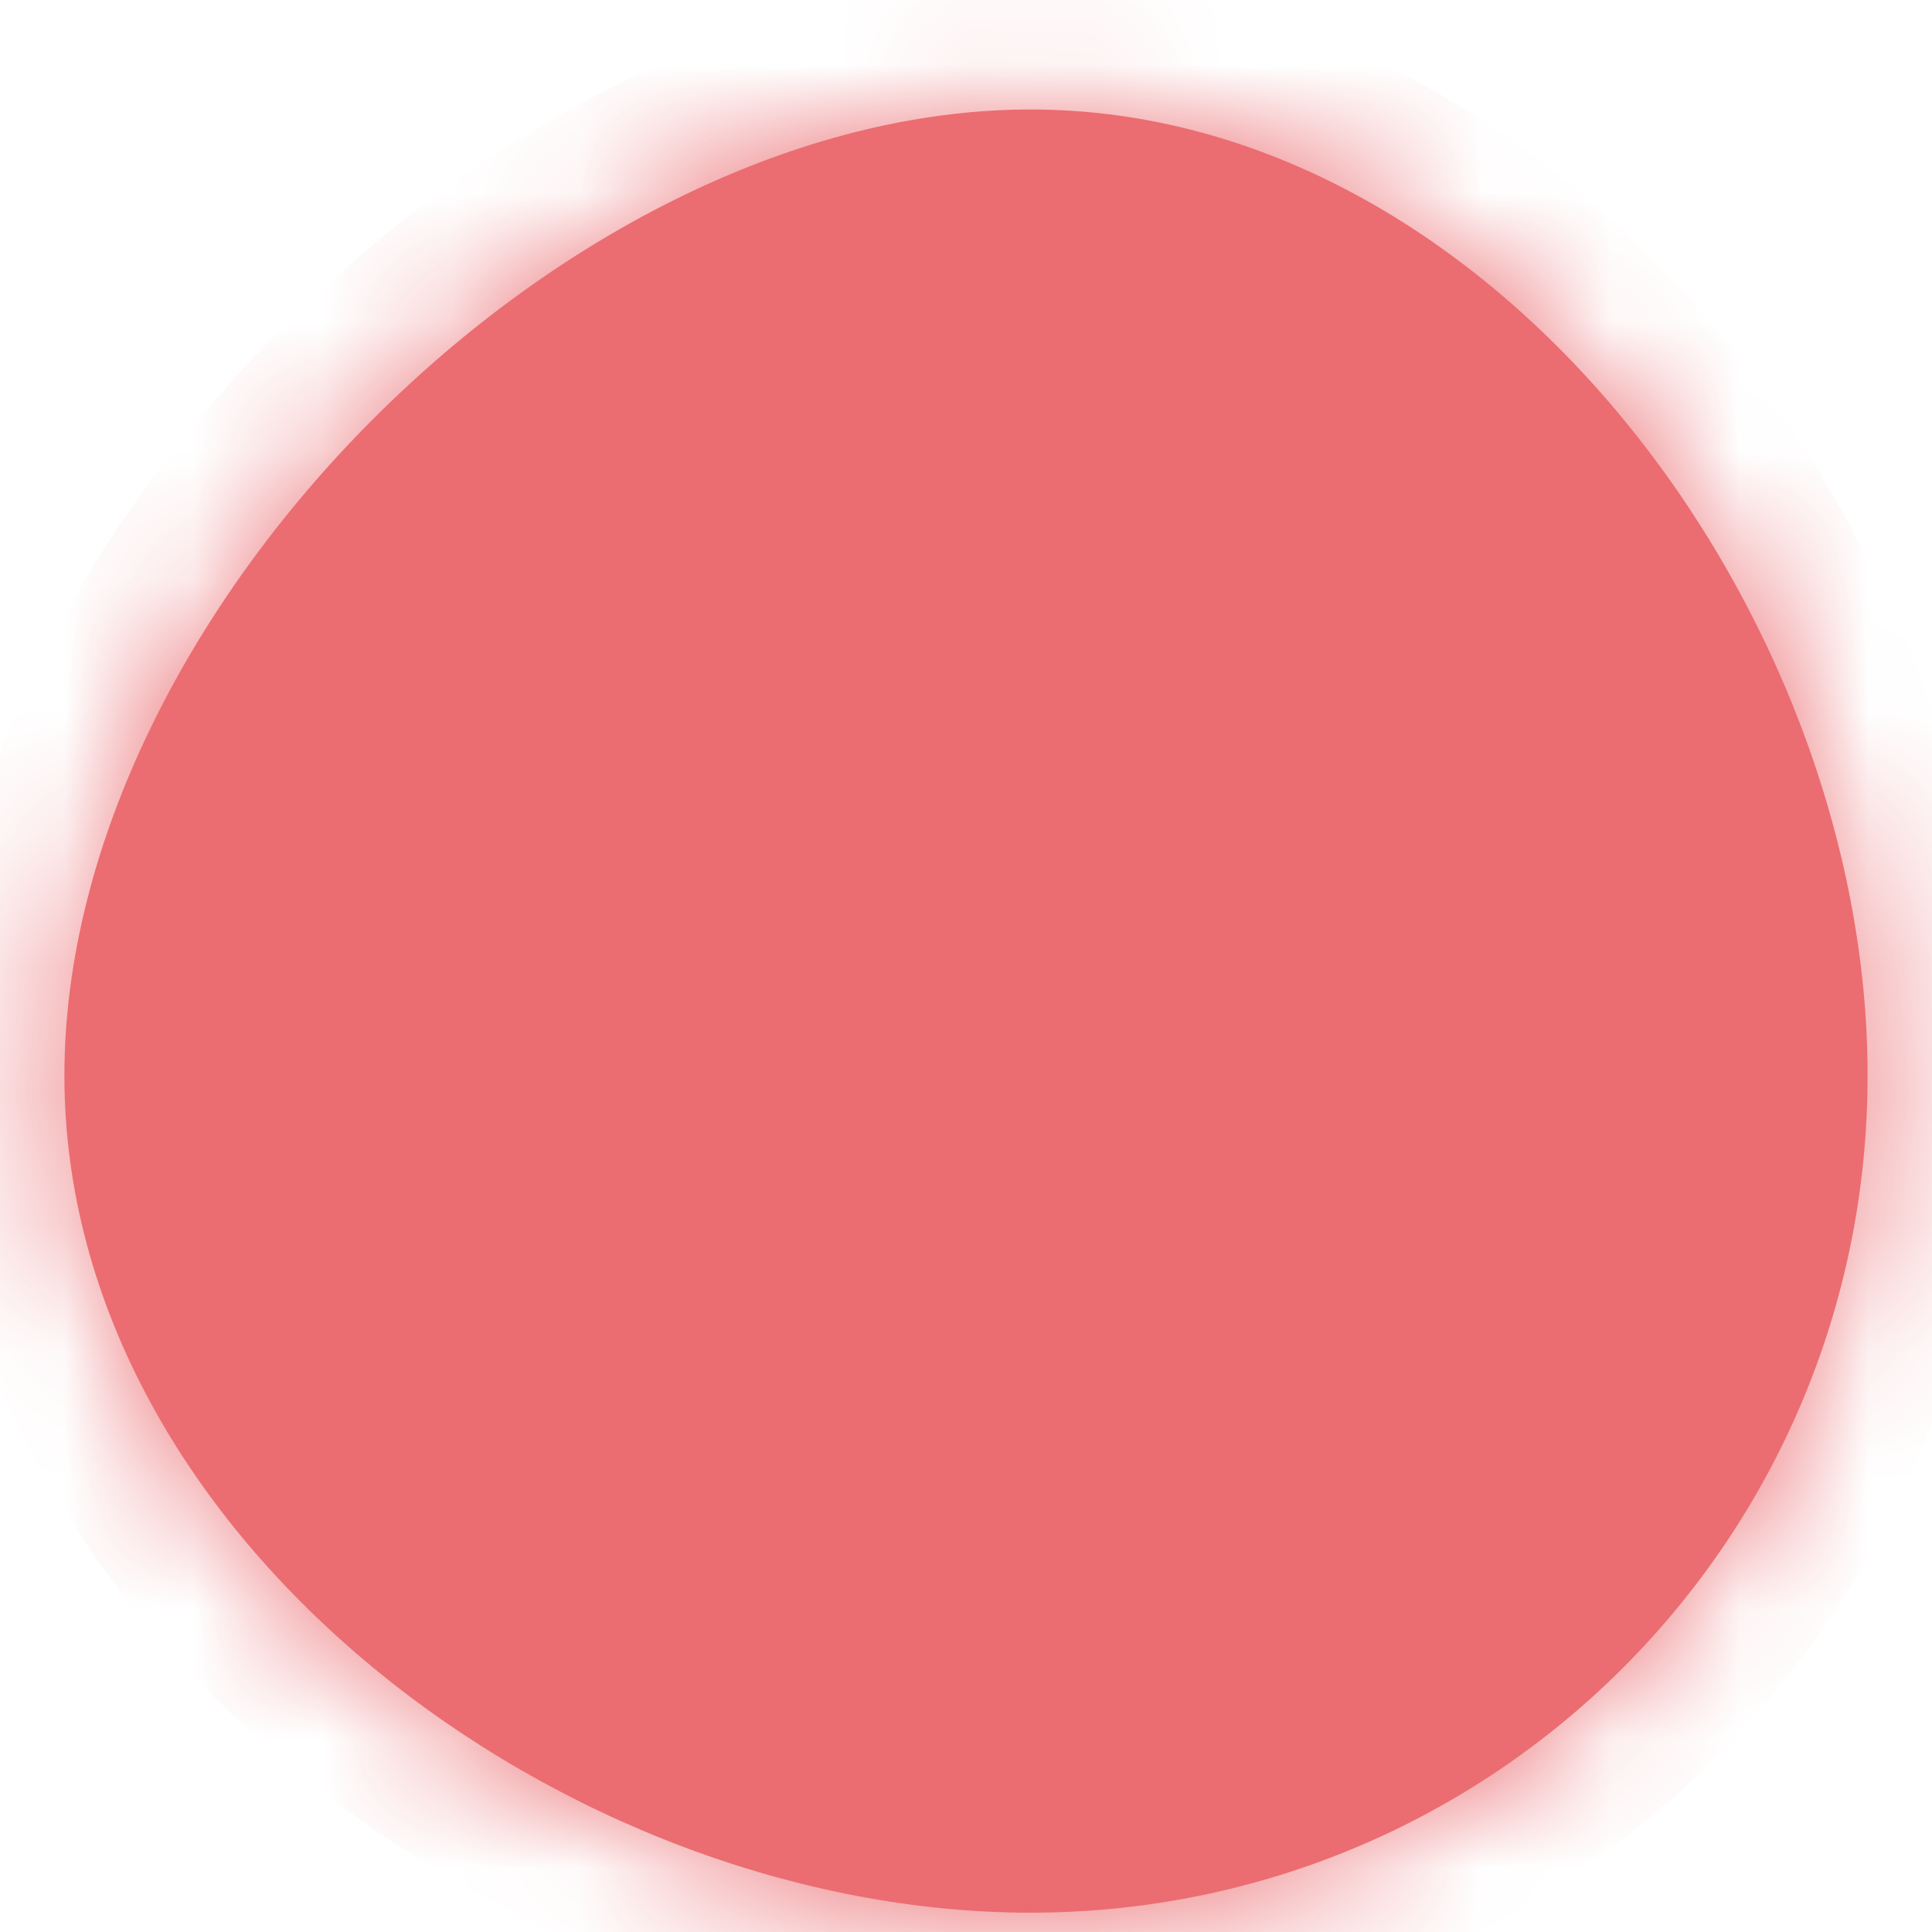 <svg xmlns="http://www.w3.org/2000/svg" xmlns:xlink="http://www.w3.org/1999/xlink" width="15" height="15" version="1.1"><defs><mask id="clip2526" fill="#fff"><path fill-rule="evenodd" d="M 8 0.85 C 11.6 0.85 14.5 4.75 14.5 8.35 C 14.5 11.95 11.6 14.85 8 14.85 C 4.4 14.85 0.5 11.95 0.5 8.35 C 0.5 4.75 4.4 0.85 8 0.85 Z"/></mask></defs><g><path fill="#eb6d71" fill-rule="nonzero" stroke="none" d="M 8 0.85 C 11.6 0.85 14.5 4.75 14.5 8.35 C 14.5 11.95 11.6 14.85 8 14.85 C 4.4 14.85 0.5 11.95 0.5 8.35 C 0.5 4.75 4.4 0.85 8 0.85 Z" transform="matrix(1 0 0 1 -1039 -17528 ) matrix(1 0 0 1 1039 17528 )"/><path fill="none" stroke="#eb6d71" stroke-width="2" d="M 8 0.85 C 11.6 0.85 14.5 4.75 14.5 8.35 C 14.5 11.95 11.6 14.85 8 14.85 C 4.4 14.85 0.5 11.95 0.5 8.35 C 0.5 4.75 4.4 0.85 8 0.85 Z" mask="url(#clip2526)" transform="matrix(1 0 0 1 -1039 -17528 ) matrix(1 0 0 1 1039 17528 )"/></g></svg>